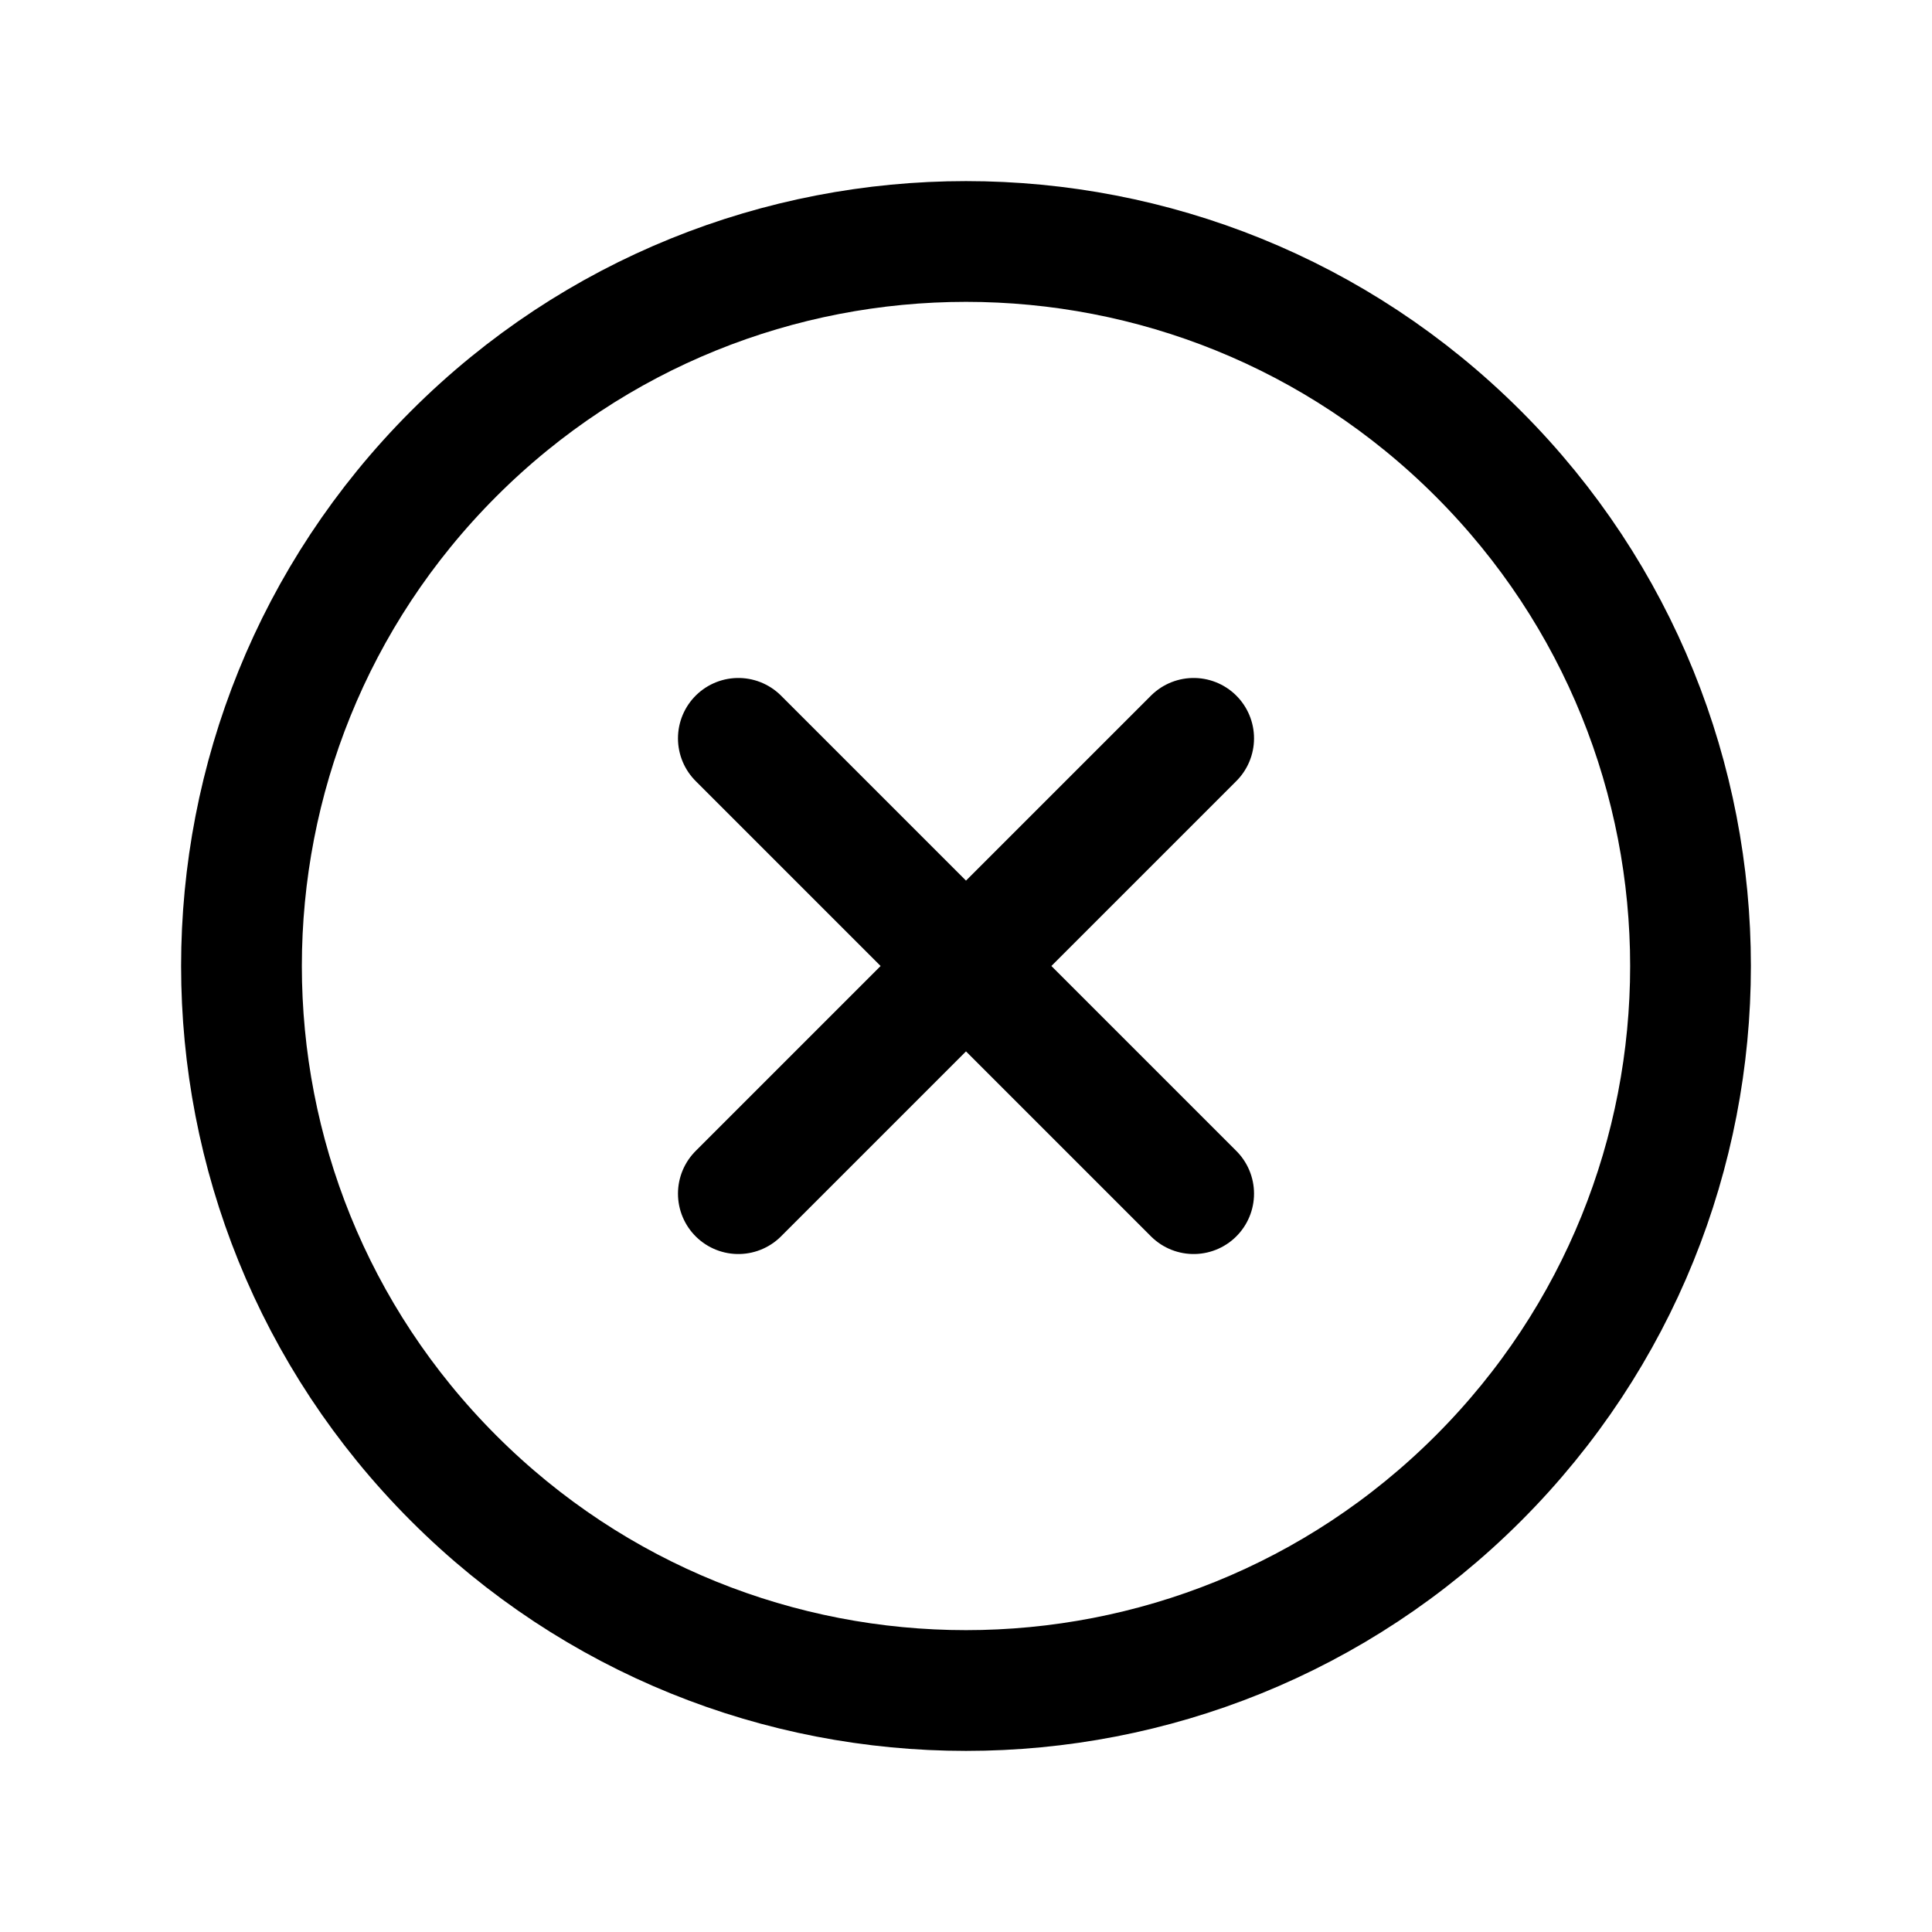 <svg width="24" height="24" viewBox="0 0 24 24" fill="none" xmlns="http://www.w3.org/2000/svg">
<path d="M14.828 9.172L12 12M12 12L9.172 14.828M12 12L14.828 14.828M12 12L9.172 9.172M18.364 18.364C14.849 21.879 9.151 21.879 5.636 18.364C2.121 14.849 2.121 9.151 5.636 5.636C9.151 2.121 14.849 2.121 18.364 5.636C21.879 9.151 21.879 14.849 18.364 18.364Z" stroke="currentColor" stroke-width="1.5" stroke-linecap="round" stroke-linejoin="round"/>
</svg>
